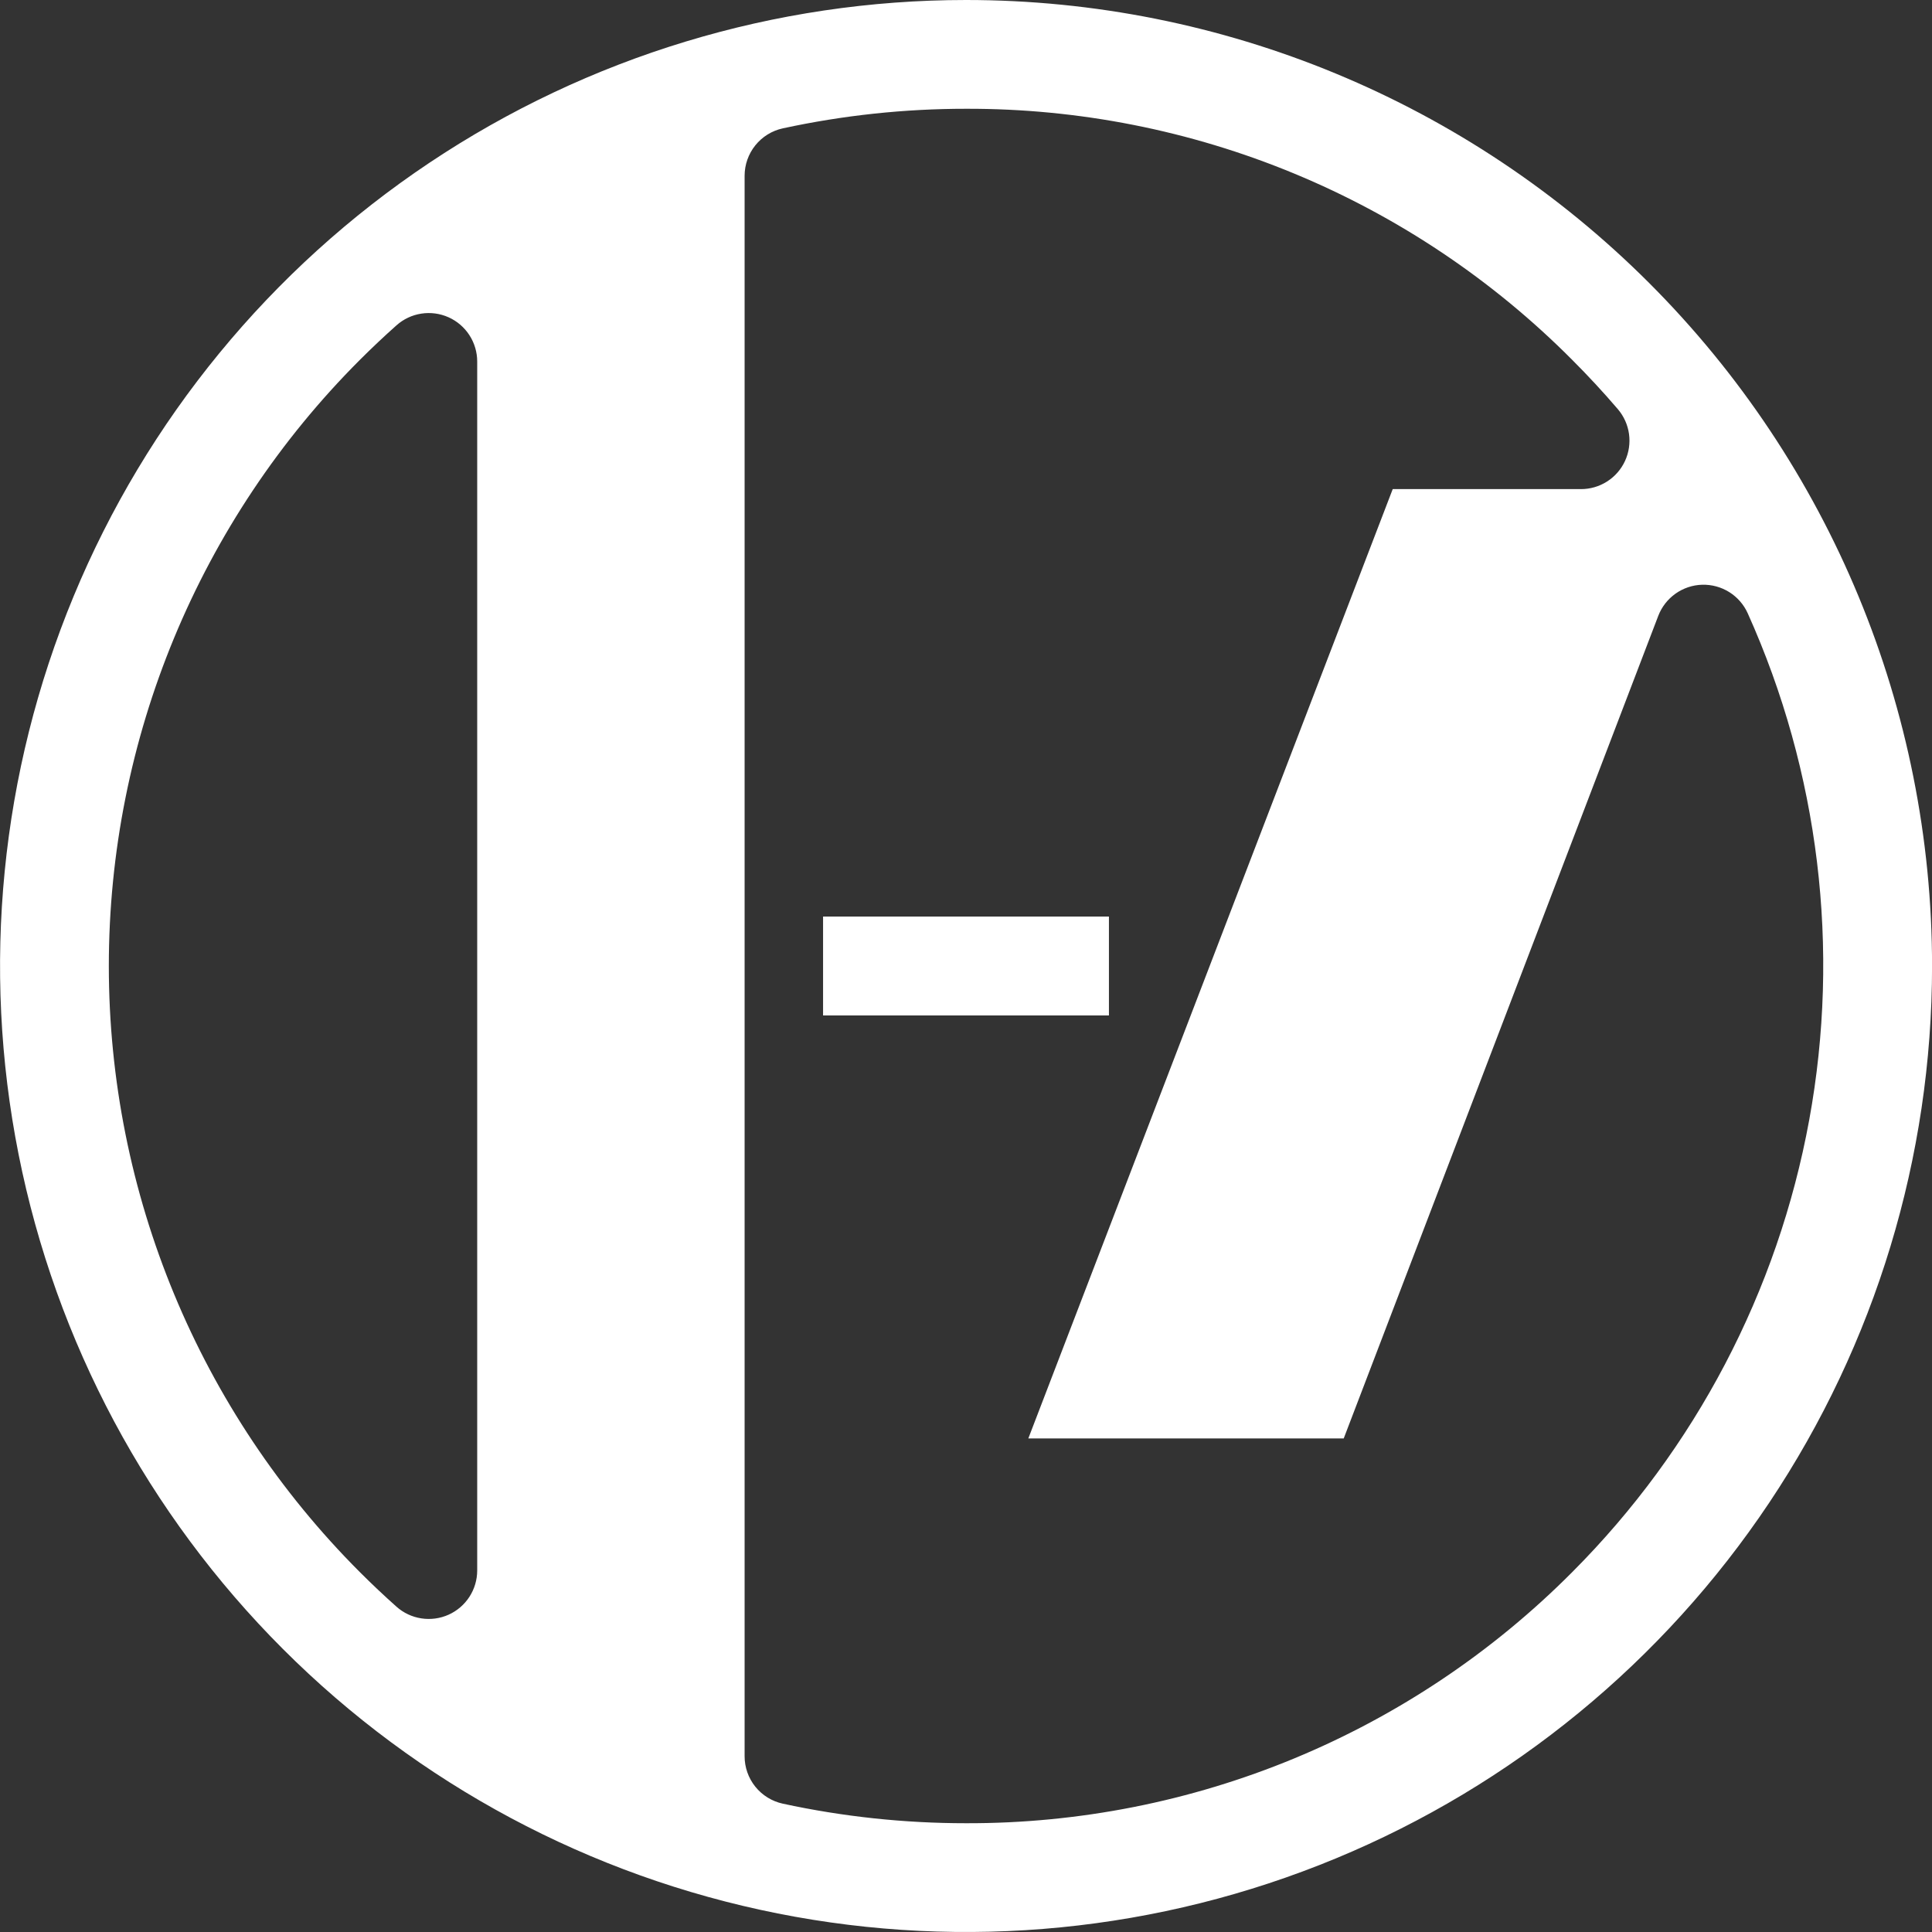 <svg width="100" height="100" viewBox="0 0 100 100" fill="none" xmlns="http://www.w3.org/2000/svg">
<rect x="0" y="0" width="100" height="100" fill="#333333" stroke="none"/>
<g clip-path="url(#clip0_20_43)">
<path d="M50.003 0C40.114 0 30.447 2.932 22.224 8.427C14.002 13.921 7.593 21.73 3.809 30.866C0.024 40.002 -0.966 50.056 0.963 59.755C2.893 69.454 7.655 78.363 14.647 85.355C21.64 92.348 30.549 97.11 40.248 99.039C49.947 100.969 60.001 99.978 69.137 96.194C78.273 92.41 86.082 86.001 91.576 77.778C97.07 69.556 100.003 59.889 100.003 50C100.003 36.739 94.735 24.021 85.358 14.645C75.981 5.268 63.264 0 50.003 0ZM24.7 81.287C24.7 81.771 24.56 82.244 24.297 82.651C24.034 83.057 23.659 83.379 23.218 83.577C22.776 83.775 22.287 83.841 21.808 83.767C21.33 83.694 20.883 83.484 20.522 83.162C19.876 82.587 19.245 81.991 18.628 81.374C10.308 73.053 5.633 61.768 5.633 50C5.633 38.233 10.308 26.947 18.628 18.626C19.245 18.01 19.876 17.414 20.522 16.839C20.883 16.517 21.33 16.306 21.808 16.233C22.287 16.159 22.776 16.225 23.218 16.423C23.66 16.621 24.034 16.943 24.297 17.349C24.56 17.755 24.7 18.229 24.7 18.713V81.287ZM81.376 81.374C77.266 85.507 72.376 88.784 66.991 91.015C61.606 93.245 55.832 94.386 50.003 94.37C46.813 94.371 43.633 94.032 40.515 93.357C39.955 93.235 39.454 92.925 39.095 92.479C38.736 92.033 38.54 91.477 38.541 90.904V9.097C38.541 8.524 38.737 7.969 39.096 7.522C39.455 7.076 39.956 6.766 40.515 6.644C43.633 5.969 46.813 5.629 50.003 5.63C55.832 5.614 61.606 6.755 66.991 8.985C72.376 11.216 77.266 14.493 81.376 18.626C82.2 19.449 82.987 20.299 83.737 21.175C84.049 21.54 84.251 21.986 84.317 22.461C84.383 22.937 84.312 23.422 84.111 23.858C83.91 24.294 83.588 24.663 83.184 24.921C82.779 25.18 82.309 25.317 81.829 25.316H72.087L53.226 74.453H69.551L85.831 31.878C86.008 31.416 86.318 31.016 86.722 30.729C87.126 30.442 87.605 30.281 88.1 30.266C88.596 30.252 89.084 30.384 89.504 30.646C89.924 30.909 90.257 31.289 90.461 31.741C94.157 39.96 95.267 49.108 93.644 57.972C92.021 66.837 87.743 74.998 81.375 81.375L81.376 81.374Z" fill="white"/>
<path d="M57.398 47.441H42.602V52.559H57.398V47.441Z" fill="white"/>
</g>
<defs>
<clipPath id="clip0_20_43">
<rect width="100" height="100" fill="white"/>
</clipPath>
</defs>
</svg>
